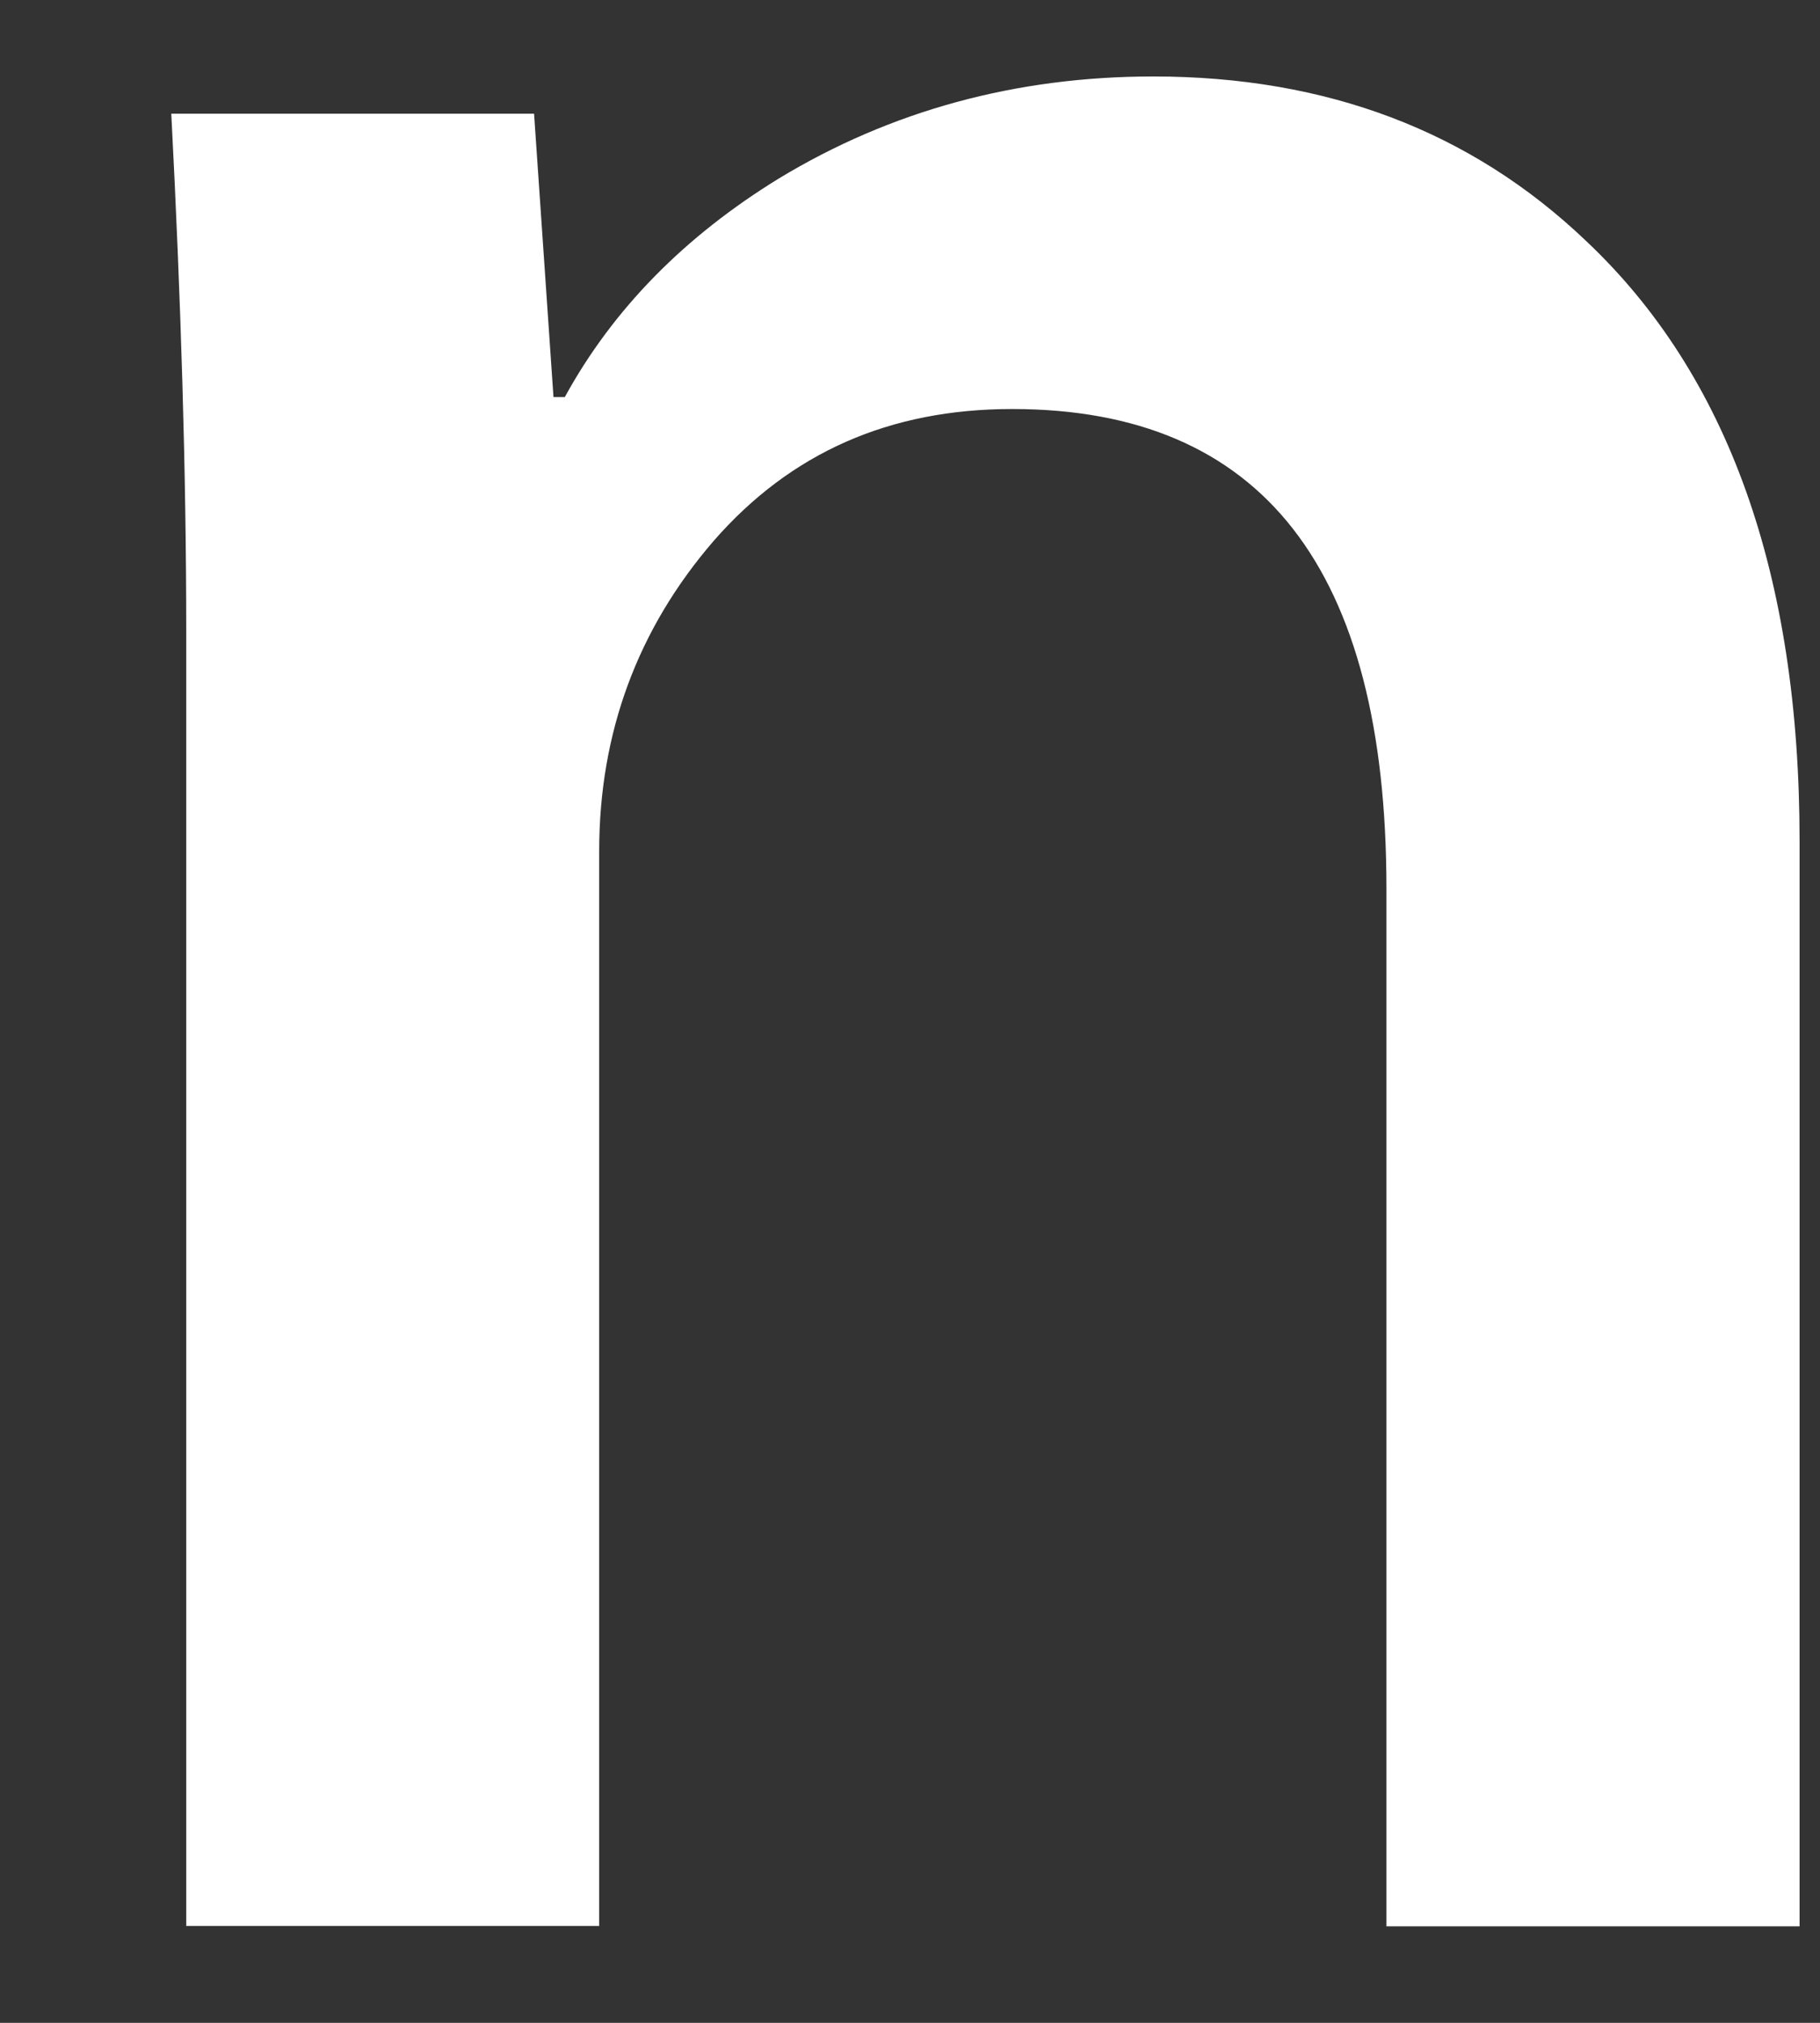 <?xml version="1.0" encoding="UTF-8" standalone="no"?><svg width='9' height='10' viewBox='0 0 9 10' fill='none' xmlns='http://www.w3.org/2000/svg'>
<rect x="0" y="0" width="9" height="10" fill="#333333" stroke="none"/>
<path d='M8.899 9.523H6.856V4.393C6.856 2.812 6.241 2.022 5.005 2.022C4.399 2.022 3.91 2.238 3.53 2.673C3.154 3.108 2.963 3.621 2.963 4.208V9.521H0.921V3.125C0.921 2.339 0.895 1.486 0.847 0.562H2.641L2.737 1.963H2.793C3.031 1.528 3.386 1.168 3.852 0.882C4.405 0.547 5.025 0.378 5.703 0.378C6.56 0.378 7.273 0.648 7.841 1.189C8.546 1.852 8.899 2.842 8.899 4.157V9.523V9.523Z' fill='white'/>
</svg>

